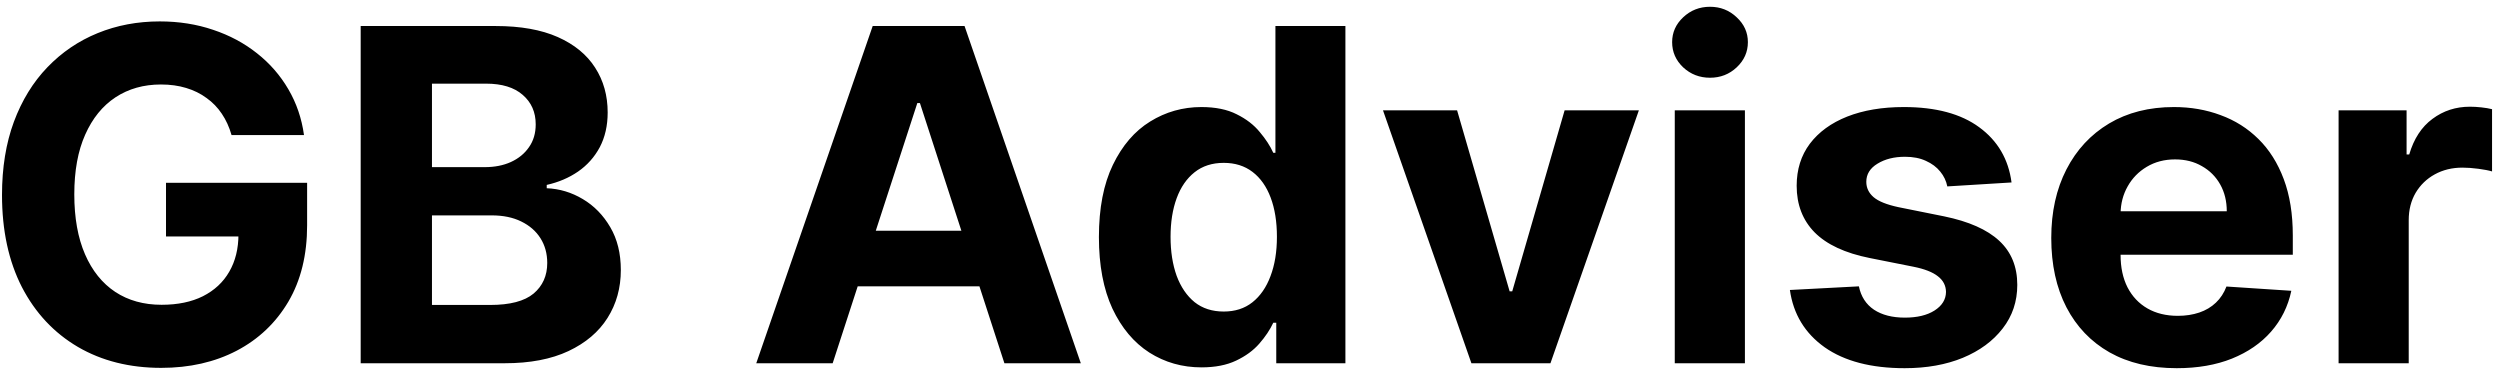 <svg width="117" height="18" viewBox="0 0 117 18" fill="none" xmlns="http://www.w3.org/2000/svg">
<path d="M10.836 6.32C10.729 5.945 10.577 5.613 10.382 5.325C10.187 5.033 9.948 4.786 9.665 4.586C9.388 4.38 9.069 4.224 8.71 4.116C8.355 4.008 7.962 3.954 7.53 3.954C6.724 3.954 6.015 4.154 5.404 4.555C4.797 4.956 4.325 5.539 3.986 6.304C3.647 7.064 3.477 7.994 3.477 9.094C3.477 10.193 3.644 11.128 3.978 11.899C4.312 12.669 4.785 13.258 5.396 13.663C6.007 14.064 6.729 14.264 7.561 14.264C8.317 14.264 8.961 14.131 9.496 13.864C10.035 13.591 10.446 13.209 10.729 12.716C11.016 12.222 11.16 11.639 11.16 10.966L11.838 11.066H7.769V8.554H14.373V10.542C14.373 11.93 14.081 13.121 13.495 14.118C12.909 15.11 12.103 15.875 11.075 16.414C10.048 16.949 8.871 17.216 7.546 17.216C6.066 17.216 4.767 16.89 3.647 16.237C2.527 15.579 1.653 14.647 1.027 13.44C0.405 12.227 0.094 10.789 0.094 9.124C0.094 7.845 0.279 6.705 0.649 5.703C1.024 4.696 1.548 3.843 2.221 3.145C2.894 2.446 3.678 1.914 4.571 1.55C5.465 1.185 6.434 1.002 7.477 1.002C8.37 1.002 9.203 1.133 9.973 1.395C10.744 1.652 11.427 2.017 12.023 2.49C12.624 2.962 13.115 3.525 13.495 4.177C13.875 4.825 14.119 5.539 14.227 6.32H10.836ZM16.88 17V1.218H23.199C24.36 1.218 25.328 1.39 26.104 1.734C26.88 2.079 27.463 2.556 27.853 3.168C28.244 3.774 28.439 4.473 28.439 5.264C28.439 5.88 28.315 6.422 28.069 6.89C27.822 7.352 27.483 7.732 27.052 8.03C26.625 8.323 26.137 8.531 25.587 8.654V8.809C26.189 8.834 26.751 9.004 27.275 9.317C27.804 9.631 28.233 10.07 28.562 10.635C28.891 11.195 29.055 11.863 29.055 12.638C29.055 13.476 28.847 14.223 28.431 14.881C28.02 15.533 27.411 16.05 26.605 16.43C25.798 16.81 24.804 17 23.622 17H16.88ZM20.216 14.272H22.937C23.866 14.272 24.545 14.095 24.971 13.74C25.397 13.381 25.611 12.903 25.611 12.307C25.611 11.87 25.505 11.485 25.295 11.151C25.084 10.817 24.784 10.555 24.393 10.365C24.008 10.175 23.548 10.08 23.014 10.08H20.216V14.272ZM20.216 7.822H22.69C23.147 7.822 23.553 7.743 23.908 7.583C24.267 7.419 24.55 7.188 24.755 6.89C24.966 6.592 25.071 6.235 25.071 5.819C25.071 5.248 24.868 4.789 24.462 4.439C24.062 4.09 23.491 3.915 22.752 3.915H20.216V7.822ZM38.969 17H35.393L40.842 1.218H45.141L50.582 17H47.006L43.053 4.825H42.93L38.969 17ZM38.745 10.797H47.191V13.401H38.745V10.797ZM56.23 17.193C55.331 17.193 54.517 16.962 53.788 16.499C53.063 16.032 52.488 15.346 52.061 14.442C51.64 13.532 51.429 12.418 51.429 11.097C51.429 9.741 51.648 8.613 52.084 7.714C52.521 6.81 53.102 6.135 53.826 5.688C54.556 5.236 55.354 5.01 56.223 5.01C56.885 5.01 57.438 5.123 57.879 5.349C58.326 5.569 58.686 5.847 58.958 6.181C59.236 6.51 59.446 6.833 59.59 7.152H59.69V1.218H62.965V17H59.729V15.104H59.59C59.436 15.433 59.218 15.759 58.935 16.083C58.658 16.401 58.295 16.666 57.849 16.877C57.407 17.087 56.867 17.193 56.23 17.193ZM57.271 14.58C57.8 14.58 58.247 14.437 58.611 14.149C58.981 13.856 59.264 13.447 59.459 12.924C59.659 12.399 59.76 11.786 59.76 11.082C59.76 10.378 59.662 9.767 59.467 9.248C59.272 8.729 58.989 8.328 58.619 8.046C58.249 7.763 57.8 7.622 57.271 7.622C56.731 7.622 56.276 7.768 55.907 8.061C55.537 8.354 55.257 8.76 55.067 9.279C54.877 9.797 54.782 10.399 54.782 11.082C54.782 11.77 54.877 12.379 55.067 12.908C55.262 13.432 55.542 13.843 55.907 14.141C56.276 14.434 56.731 14.58 57.271 14.58ZM76.699 5.164L72.561 17H68.862L64.724 5.164H68.192L70.65 13.633H70.773L73.224 5.164H76.699ZM78.379 17V5.164H81.662V17H78.379ZM80.028 3.638C79.54 3.638 79.121 3.476 78.772 3.152C78.428 2.824 78.256 2.431 78.256 1.973C78.256 1.521 78.428 1.133 78.772 0.81C79.121 0.481 79.54 0.317 80.028 0.317C80.516 0.317 80.932 0.481 81.277 0.81C81.626 1.133 81.801 1.521 81.801 1.973C81.801 2.431 81.626 2.824 81.277 3.152C80.932 3.476 80.516 3.638 80.028 3.638ZM94.14 8.539L91.134 8.724C91.083 8.467 90.973 8.236 90.803 8.03C90.634 7.82 90.41 7.653 90.133 7.529C89.86 7.401 89.534 7.337 89.154 7.337C88.645 7.337 88.216 7.445 87.867 7.66C87.518 7.871 87.343 8.154 87.343 8.508C87.343 8.791 87.456 9.029 87.682 9.225C87.908 9.42 88.296 9.577 88.846 9.695L90.988 10.126C92.139 10.363 92.997 10.743 93.562 11.267C94.127 11.791 94.409 12.479 94.409 13.332C94.409 14.108 94.181 14.788 93.724 15.374C93.272 15.96 92.65 16.417 91.859 16.746C91.073 17.069 90.166 17.231 89.139 17.231C87.572 17.231 86.323 16.905 85.394 16.253C84.469 15.595 83.927 14.701 83.767 13.571L86.996 13.401C87.094 13.879 87.33 14.244 87.705 14.496C88.08 14.742 88.561 14.865 89.146 14.865C89.722 14.865 90.184 14.755 90.533 14.534C90.888 14.308 91.068 14.018 91.073 13.663C91.068 13.365 90.942 13.121 90.695 12.931C90.449 12.736 90.069 12.587 89.555 12.484L87.505 12.076C86.349 11.845 85.489 11.444 84.923 10.874C84.364 10.303 84.084 9.577 84.084 8.693C84.084 7.933 84.289 7.278 84.7 6.728C85.116 6.178 85.699 5.754 86.449 5.456C87.204 5.159 88.088 5.01 89.1 5.01C90.595 5.01 91.772 5.325 92.629 5.957C93.493 6.589 93.996 7.45 94.14 8.539ZM101.871 17.231C100.653 17.231 99.605 16.985 98.727 16.491C97.853 15.993 97.18 15.289 96.708 14.38C96.235 13.466 95.999 12.384 95.999 11.136C95.999 9.918 96.235 8.85 96.708 7.93C97.18 7.011 97.846 6.294 98.704 5.78C99.567 5.266 100.579 5.01 101.74 5.01C102.521 5.01 103.248 5.135 103.921 5.387C104.599 5.634 105.189 6.006 105.693 6.504C106.202 7.003 106.597 7.63 106.88 8.385C107.162 9.135 107.303 10.013 107.303 11.02V11.922H97.309V9.887H104.213C104.213 9.415 104.111 8.996 103.905 8.631C103.7 8.267 103.415 7.981 103.05 7.776C102.69 7.565 102.271 7.46 101.794 7.46C101.295 7.46 100.854 7.576 100.468 7.807C100.088 8.033 99.79 8.338 99.574 8.724C99.359 9.104 99.248 9.528 99.243 9.995V11.93C99.243 12.515 99.351 13.021 99.567 13.447C99.788 13.874 100.098 14.203 100.499 14.434C100.9 14.665 101.375 14.781 101.925 14.781C102.289 14.781 102.623 14.729 102.927 14.627C103.23 14.524 103.489 14.37 103.705 14.164C103.921 13.959 104.085 13.707 104.198 13.409L107.234 13.609C107.08 14.339 106.764 14.976 106.286 15.521C105.814 16.06 105.202 16.481 104.452 16.784C103.707 17.082 102.847 17.231 101.871 17.231ZM109.446 17V5.164H112.628V7.229H112.752C112.967 6.494 113.33 5.939 113.838 5.564C114.347 5.184 114.932 4.994 115.595 4.994C115.76 4.994 115.937 5.004 116.127 5.025C116.317 5.045 116.484 5.074 116.628 5.11V8.023C116.474 7.976 116.26 7.935 115.988 7.899C115.716 7.863 115.467 7.845 115.241 7.845C114.758 7.845 114.326 7.951 113.946 8.161C113.571 8.367 113.273 8.654 113.052 9.024C112.836 9.394 112.728 9.821 112.728 10.303V17H109.446Z" fill="black"/>
</svg>
